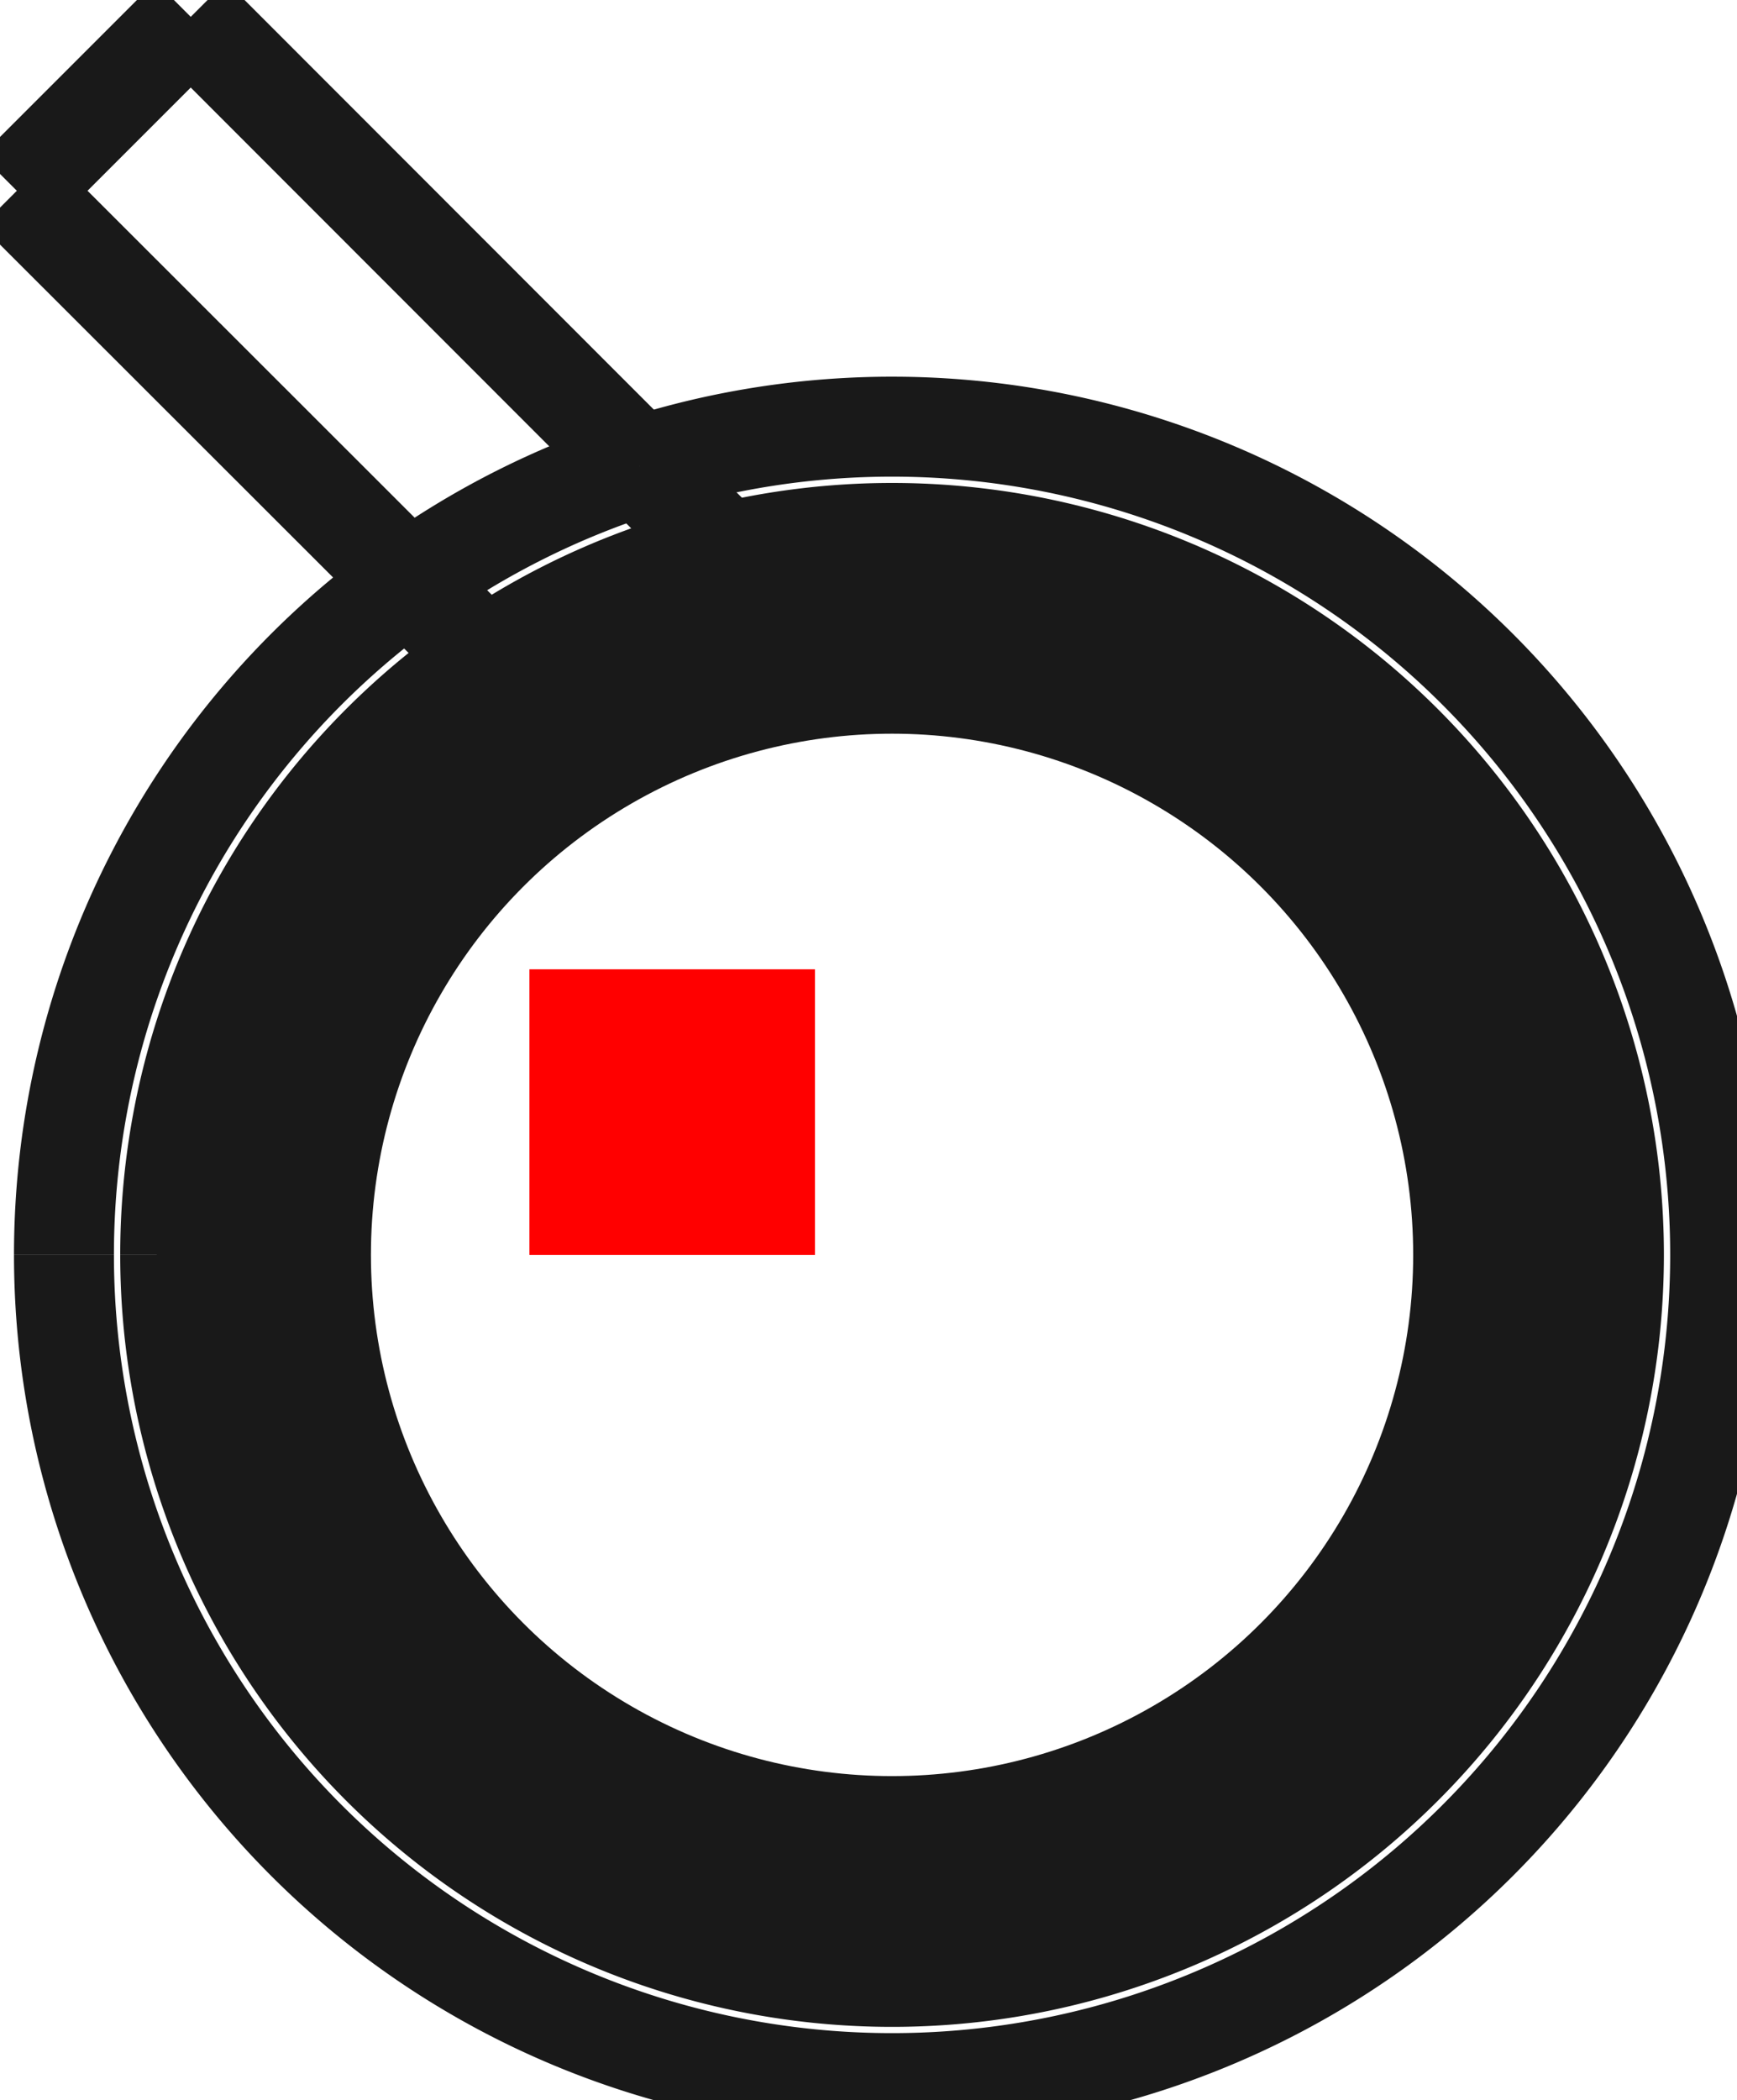 <?xml version="1.0"?>
<!DOCTYPE svg PUBLIC "-//W3C//DTD SVG 1.1//EN" "http://www.w3.org/Graphics/SVG/1.1/DTD/svg11.dtd">
<svg width="6.083mm" height="7.354mm" viewBox="0 0 6.083 7.354" xmlns="http://www.w3.org/2000/svg" version="1.1">
<g id="Shape2DView" transform="translate(1.854,4.394) scale(1,-1)">
<circle cx="1.27" cy="3.19744231092e-15" r="2.0" stroke="#191919" stroke-width="0.35 px" style="stroke-width:0.35;stroke-miterlimit:4;stroke-dasharray:none;fill:none"/>
<circle cx="1.27" cy="3.11088399485e-15" r="2.4" stroke="#191919" stroke-width="0.35 px" style="stroke-width:0.35;stroke-miterlimit:4;stroke-dasharray:none;fill:none"/>
<path id="Shape2DView_nwe0002"  d="M -0.423 2.355 A 2.9 2.9 0 0 1 -1.63 4.37403e-15" stroke="#191919" stroke-width="0.35 px" style="stroke-width:0.35;stroke-miterlimit:4;stroke-dasharray:none;fill:none;fill-opacity:1;fill-rule: evenodd"/>
<path id="Shape2DView_nwe0003"  d="M -1.63 3.66373598126269e-15 A 2.9 2.9 0 1 1 0.386 2.762" stroke="#191919" stroke-width="0.35 px" style="stroke-width:0.35;stroke-miterlimit:4;stroke-dasharray:none;fill:none;fill-opacity:1;fill-rule: evenodd"/>
<path id="Shape2DView_nwe0004"  d="M -0.423 2.355 L -1.795 3.726 " stroke="#191919" stroke-width="0.35 px" style="stroke-width:0.35;stroke-miterlimit:4;stroke-dasharray:none;fill:none;fill-opacity:1;fill-rule: evenodd"/>
<path id="Shape2DView_nwe0005"  d="M -1.795 3.726 L -1.186 4.335 " stroke="#191919" stroke-width="0.35 px" style="stroke-width:0.35;stroke-miterlimit:4;stroke-dasharray:none;fill:none;fill-opacity:1;fill-rule: evenodd"/>
<path id="Shape2DView_nwe0006"  d="M 0.386 2.762 L -1.186 4.335 " stroke="#191919" stroke-width="0.35 px" style="stroke-width:0.35;stroke-miterlimit:4;stroke-dasharray:none;fill:none;fill-opacity:1;fill-rule: evenodd"/>
<circle cx="1.27" cy="3.19744231092e-15" r="2.205" stroke="#191919" stroke-width="0.35 px" style="stroke-width:0.35;stroke-miterlimit:4;stroke-dasharray:none;fill:none"/>
<path id="Shape2DView_nwe0008"  d="M -1.258 3.6637359812625725e-15 A 2.528 2.528 0 1 1 0.688 2.46" stroke="#191919" stroke-width="0.35 px" style="stroke-width:0.35;stroke-miterlimit:4;stroke-dasharray:none;fill:none;fill-opacity:1;fill-rule: evenodd"/>
<path id="Shape2DView_nwe0009"  d="M 0.688 2.46 A 2.528 2.528 0 0 1 -0.156 2.088" stroke="#191919" stroke-width="0.35 px" style="stroke-width:0.35;stroke-miterlimit:4;stroke-dasharray:none;fill:none;fill-opacity:1;fill-rule: evenodd"/>
<path id="Shape2DView_nwe0010"  d="M -0.156 2.088 A 2.528 2.528 0 0 1 -1.258 4.28293e-15" stroke="#191919" stroke-width="0.35 px" style="stroke-width:0.35;stroke-miterlimit:4;stroke-dasharray:none;fill:none;fill-opacity:1;fill-rule: evenodd"/>
<path id="Shape2DView_nwe0011"  d="M -0.935 4.796163466380778e-15 L -0.957 4.79534707559568e-15 L -0.978 4.792908169828039e-15 L -0.999 4.788877419732971e-15 L -1.02 4.7833055143316155e-15 L -1.039 4.776262523567293e-15 L -1.057 4.767837017135303e-15 L -1.073 4.7581349506676214e-15 L -1.087 4.747278333279353e-15 L -1.1 4.735403693233311e-15 L -1.111 4.7226603610179036e-15 L -1.119 4.709208591429596e-15 L -1.125 4.69521754827586e-15 L -1.129 4.680863177042151e-15 L -1.13 4.6663259922753346e-15 " stroke="#191919" stroke-width="0.35 px" style="stroke-width:0.35;stroke-miterlimit:4;stroke-dasharray:none;fill:none;fill-opacity:1;fill-rule: evenodd"/>
<path id="Shape2DView_nwe0012"  d="M -1.258 3.663735981262826e-15 L -1.244 3.664272269656312e-15 L -1.23 3.66587439069906e-15 L -1.216 3.668522196789386e-15 L -1.202 3.67218239022941e-15 L -1.19 3.676808941962932e-15 L -1.178 3.682343670417513e-15 L -1.168 3.688716973171514e-15 L -1.158 3.695848702244925e-15 L -1.15 3.703649172006724e-15 L -1.143 3.712020287023718e-15 L -1.137 3.720856775667535e-15 L -1.133 3.730047513966428e-15 L -1.131 3.739476923053697e-15 L -1.13 3.749026422639e-15 " stroke="#191919" stroke-width="0.35 px" style="stroke-width:0.35;stroke-miterlimit:4;stroke-dasharray:none;fill:none;fill-opacity:1;fill-rule: evenodd"/>
<path id="Shape2DView_nwe0013"  d="M 0.688 2.46 L 0.386 2.762 " stroke="#191919" stroke-width="0.35 px" style="stroke-width:0.35;stroke-miterlimit:4;stroke-dasharray:none;fill:none;fill-opacity:1;fill-rule: evenodd"/>
<path id="Shape2DView_nwe0014"  d="M -0.156 2.088 L -0.423 2.355 " stroke="#191919" stroke-width="0.35 px" style="stroke-width:0.35;stroke-miterlimit:4;stroke-dasharray:none;fill:none;fill-opacity:1;fill-rule: evenodd"/>
<path id="Shape2DView_nwe0015"  d="M 0.386 2.762 A 2.9 2.9 0 0 1 -0.423 2.355" stroke="#191919" stroke-width="0.35 px" style="stroke-width:0.35;stroke-miterlimit:4;stroke-dasharray:none;fill:none;fill-opacity:1;fill-rule: evenodd"/>
<title>b'Shape2DView'</title>
</g>
<g id="Rectangle" transform="translate(1.854,4.394) scale(1,-1)">
<rect fill="#ff0000" id="origin" width="1" height="1" x="0" y="0" />
<title>b'Rectangle'</title>
</g>
</svg>